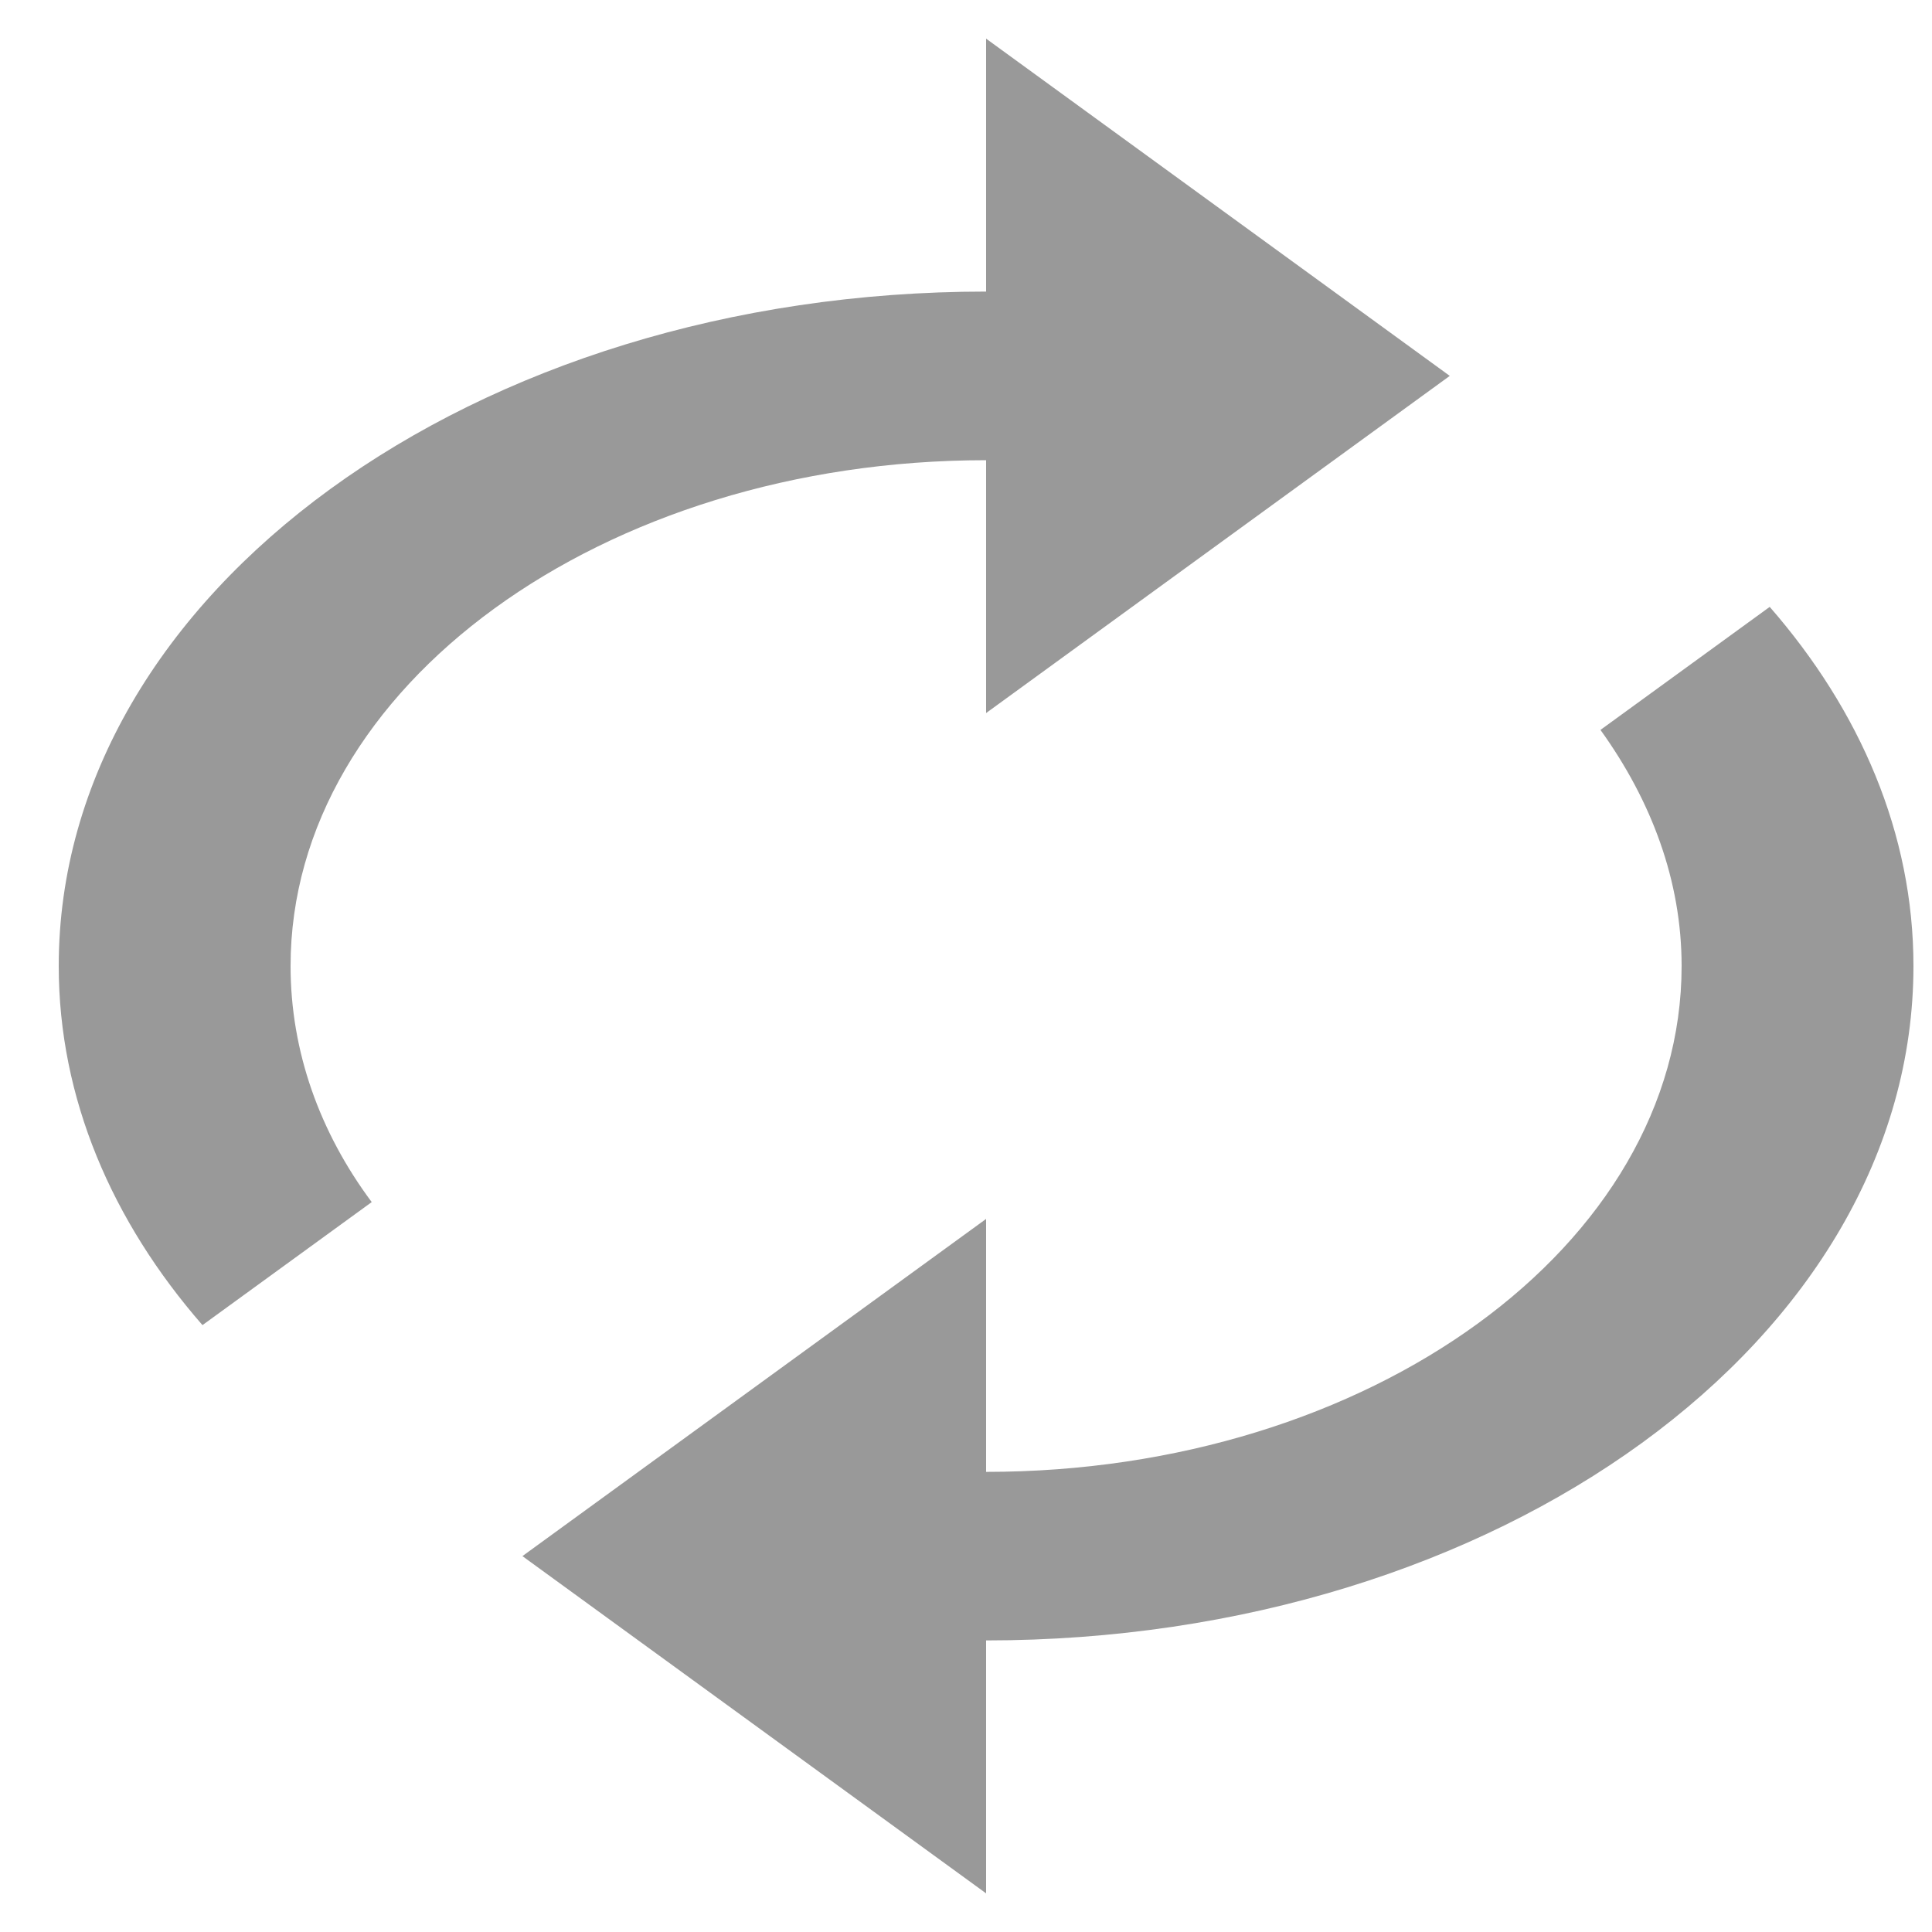 <svg width="25" height="25" viewBox="0 0 25 25" fill="none" xmlns="http://www.w3.org/2000/svg">
<path d="M12.76 5.955V9.227L18.76 4.864L12.76 0.5V3.773C6.13 3.773 0.76 7.678 0.76 12.5C0.76 14.213 1.45 15.806 2.62 17.147L4.81 15.555C4.135 14.649 3.76 13.602 3.76 12.5C3.76 8.889 7.795 5.955 12.76 5.955ZM22.9 7.853L20.71 9.445C21.37 10.362 21.76 11.398 21.76 12.5C21.76 16.111 17.725 19.046 12.76 19.046V15.773L6.76 20.136L12.76 24.5V21.227C19.39 21.227 24.76 17.322 24.76 12.5C24.76 10.787 24.07 9.195 22.9 7.853Z" fill="#999999"/>
</svg>
